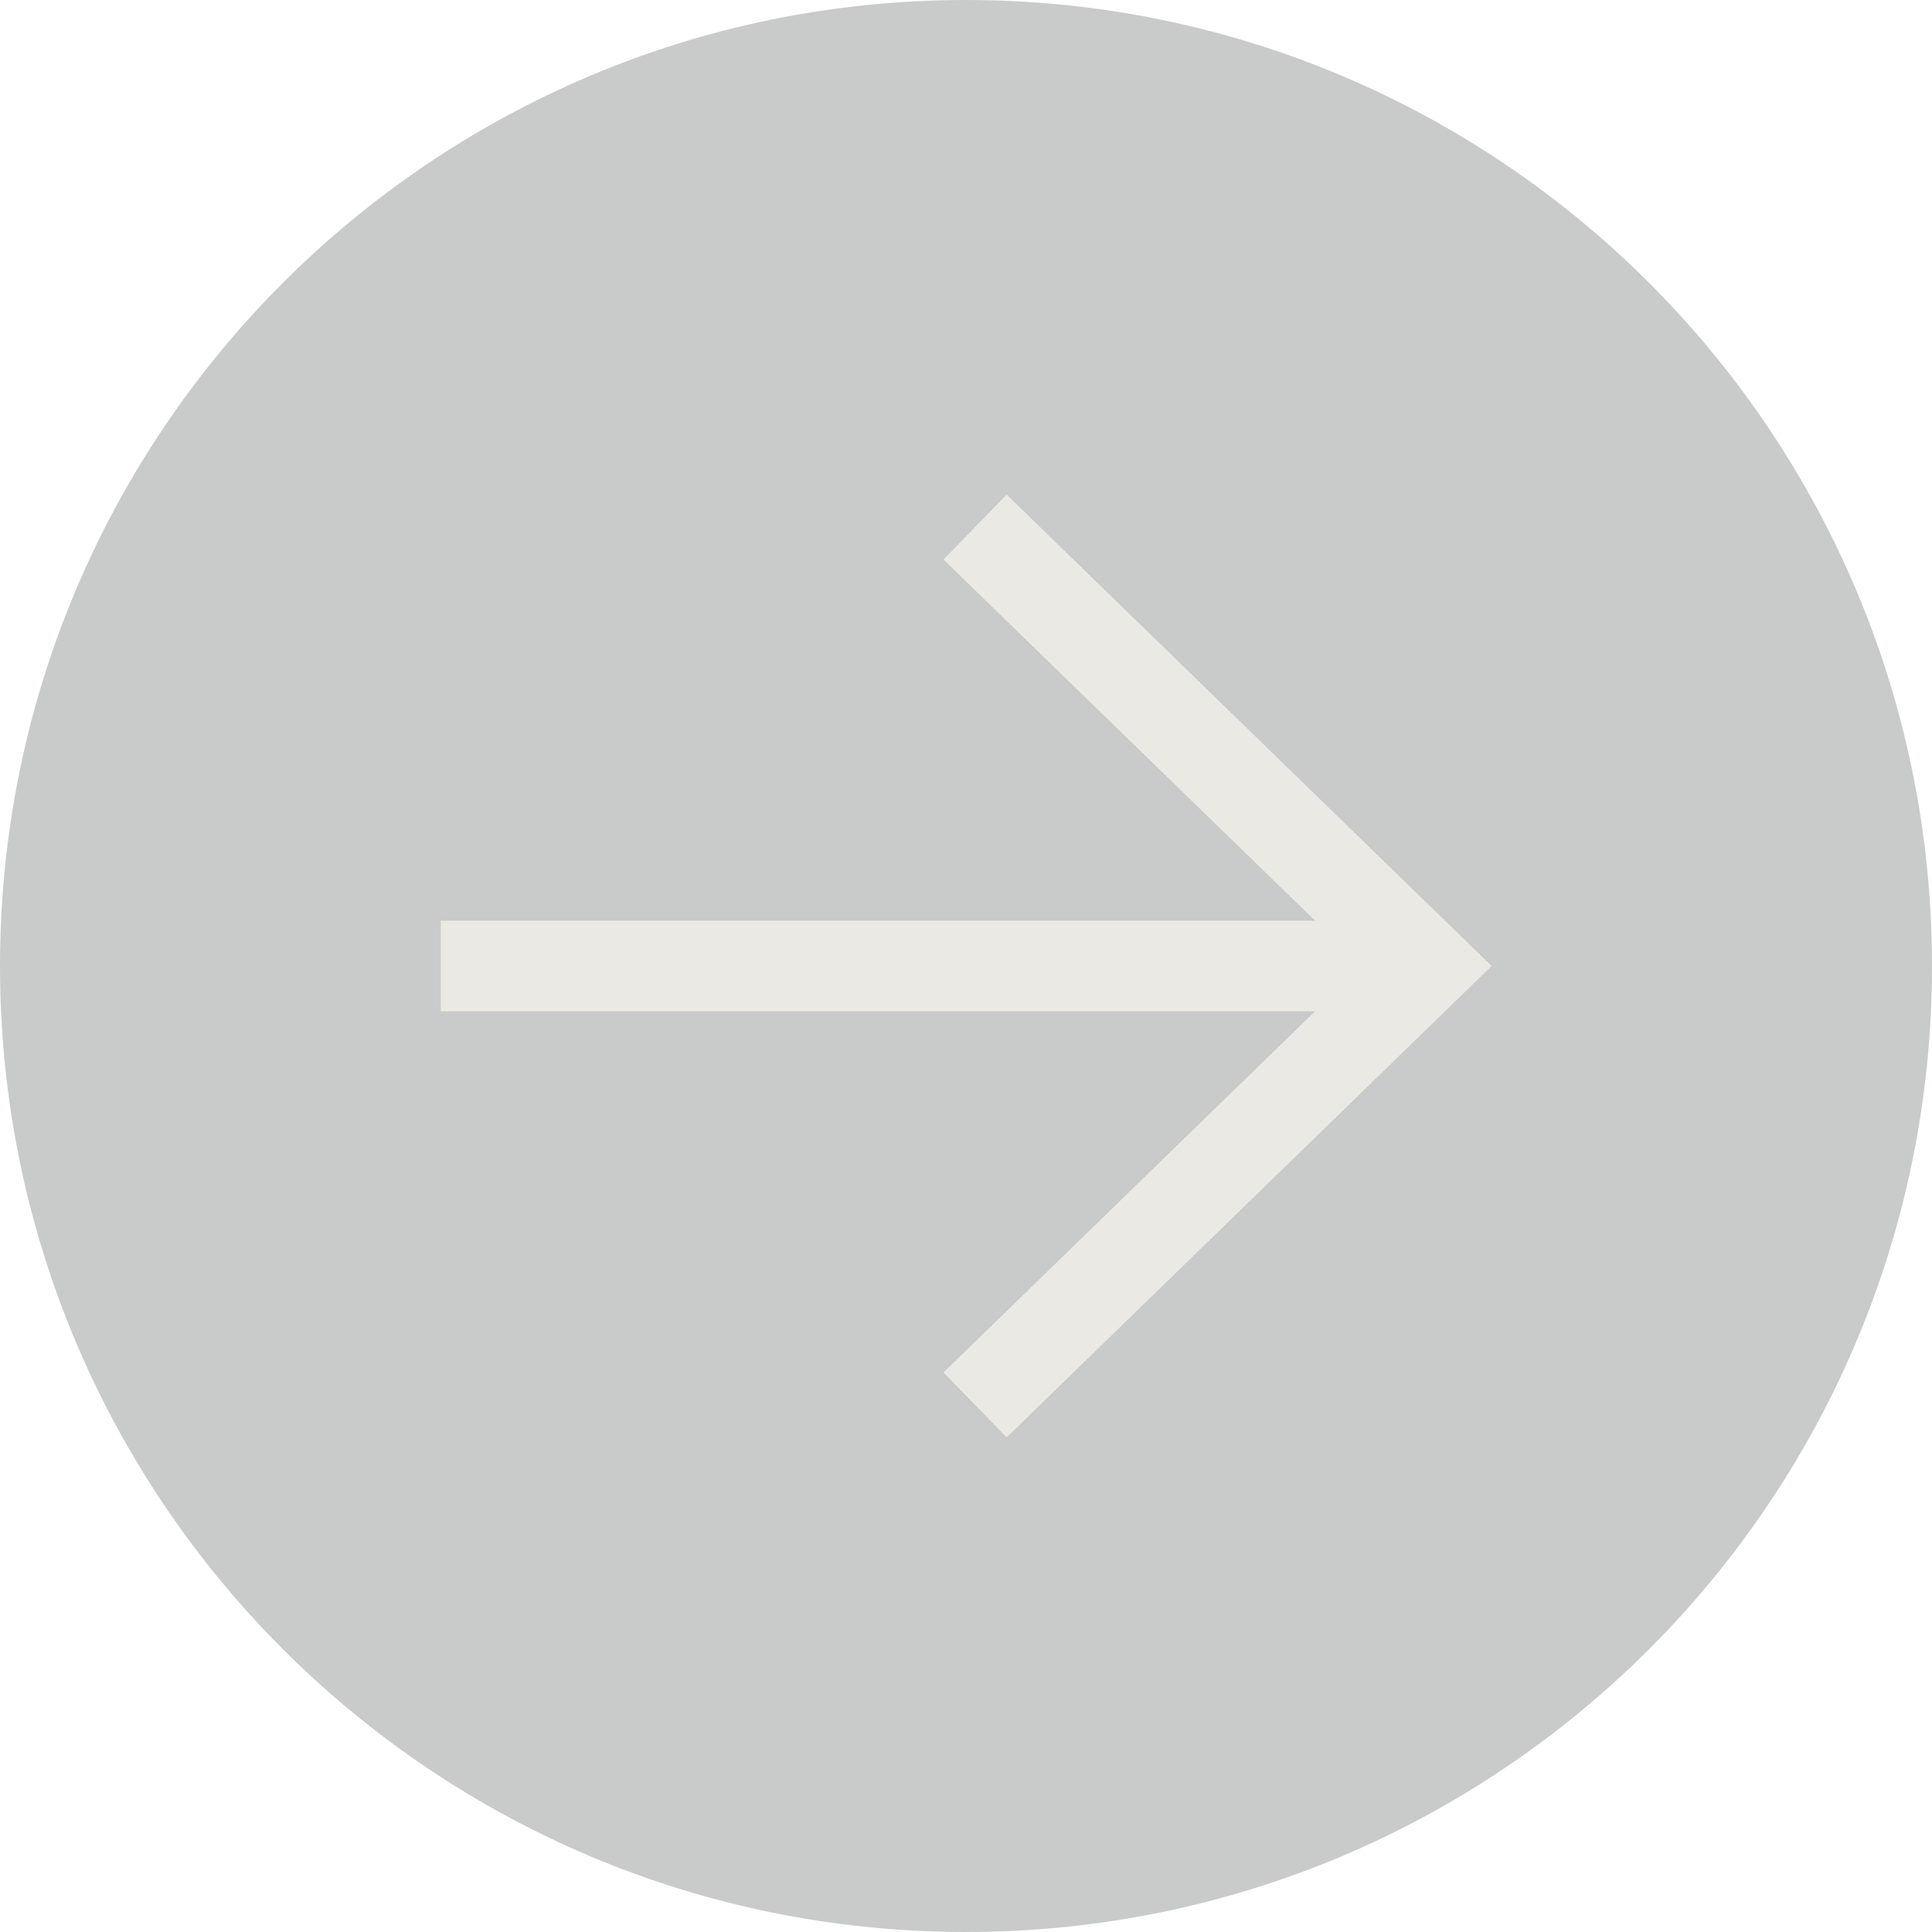 <svg width="32" height="32" viewBox="0 0 32 32" fill="none" xmlns="http://www.w3.org/2000/svg">
<g clip-path="url(#clip0_17_871)">
<path d="M16 32C24.84 32 32 24.84 32 16C32 7.16 24.84 0 16 0C7.16 0 0 7.16 0 16C0 24.84 7.16 32 16 32Z" fill="#C9CACA"/>
<path d="M16.15 8.73L23.63 16L16.15 23.27" stroke="#EBE9E4" stroke-width="1.5"/>
<path d="M7.3 16H23.19" stroke="#EBE9E4" stroke-width="1.5"/>
</g>
<defs>
<clipPath id="clip0_17_871">
<rect width="32" height="32" fill="white"/>
</clipPath>
</defs>
</svg>
